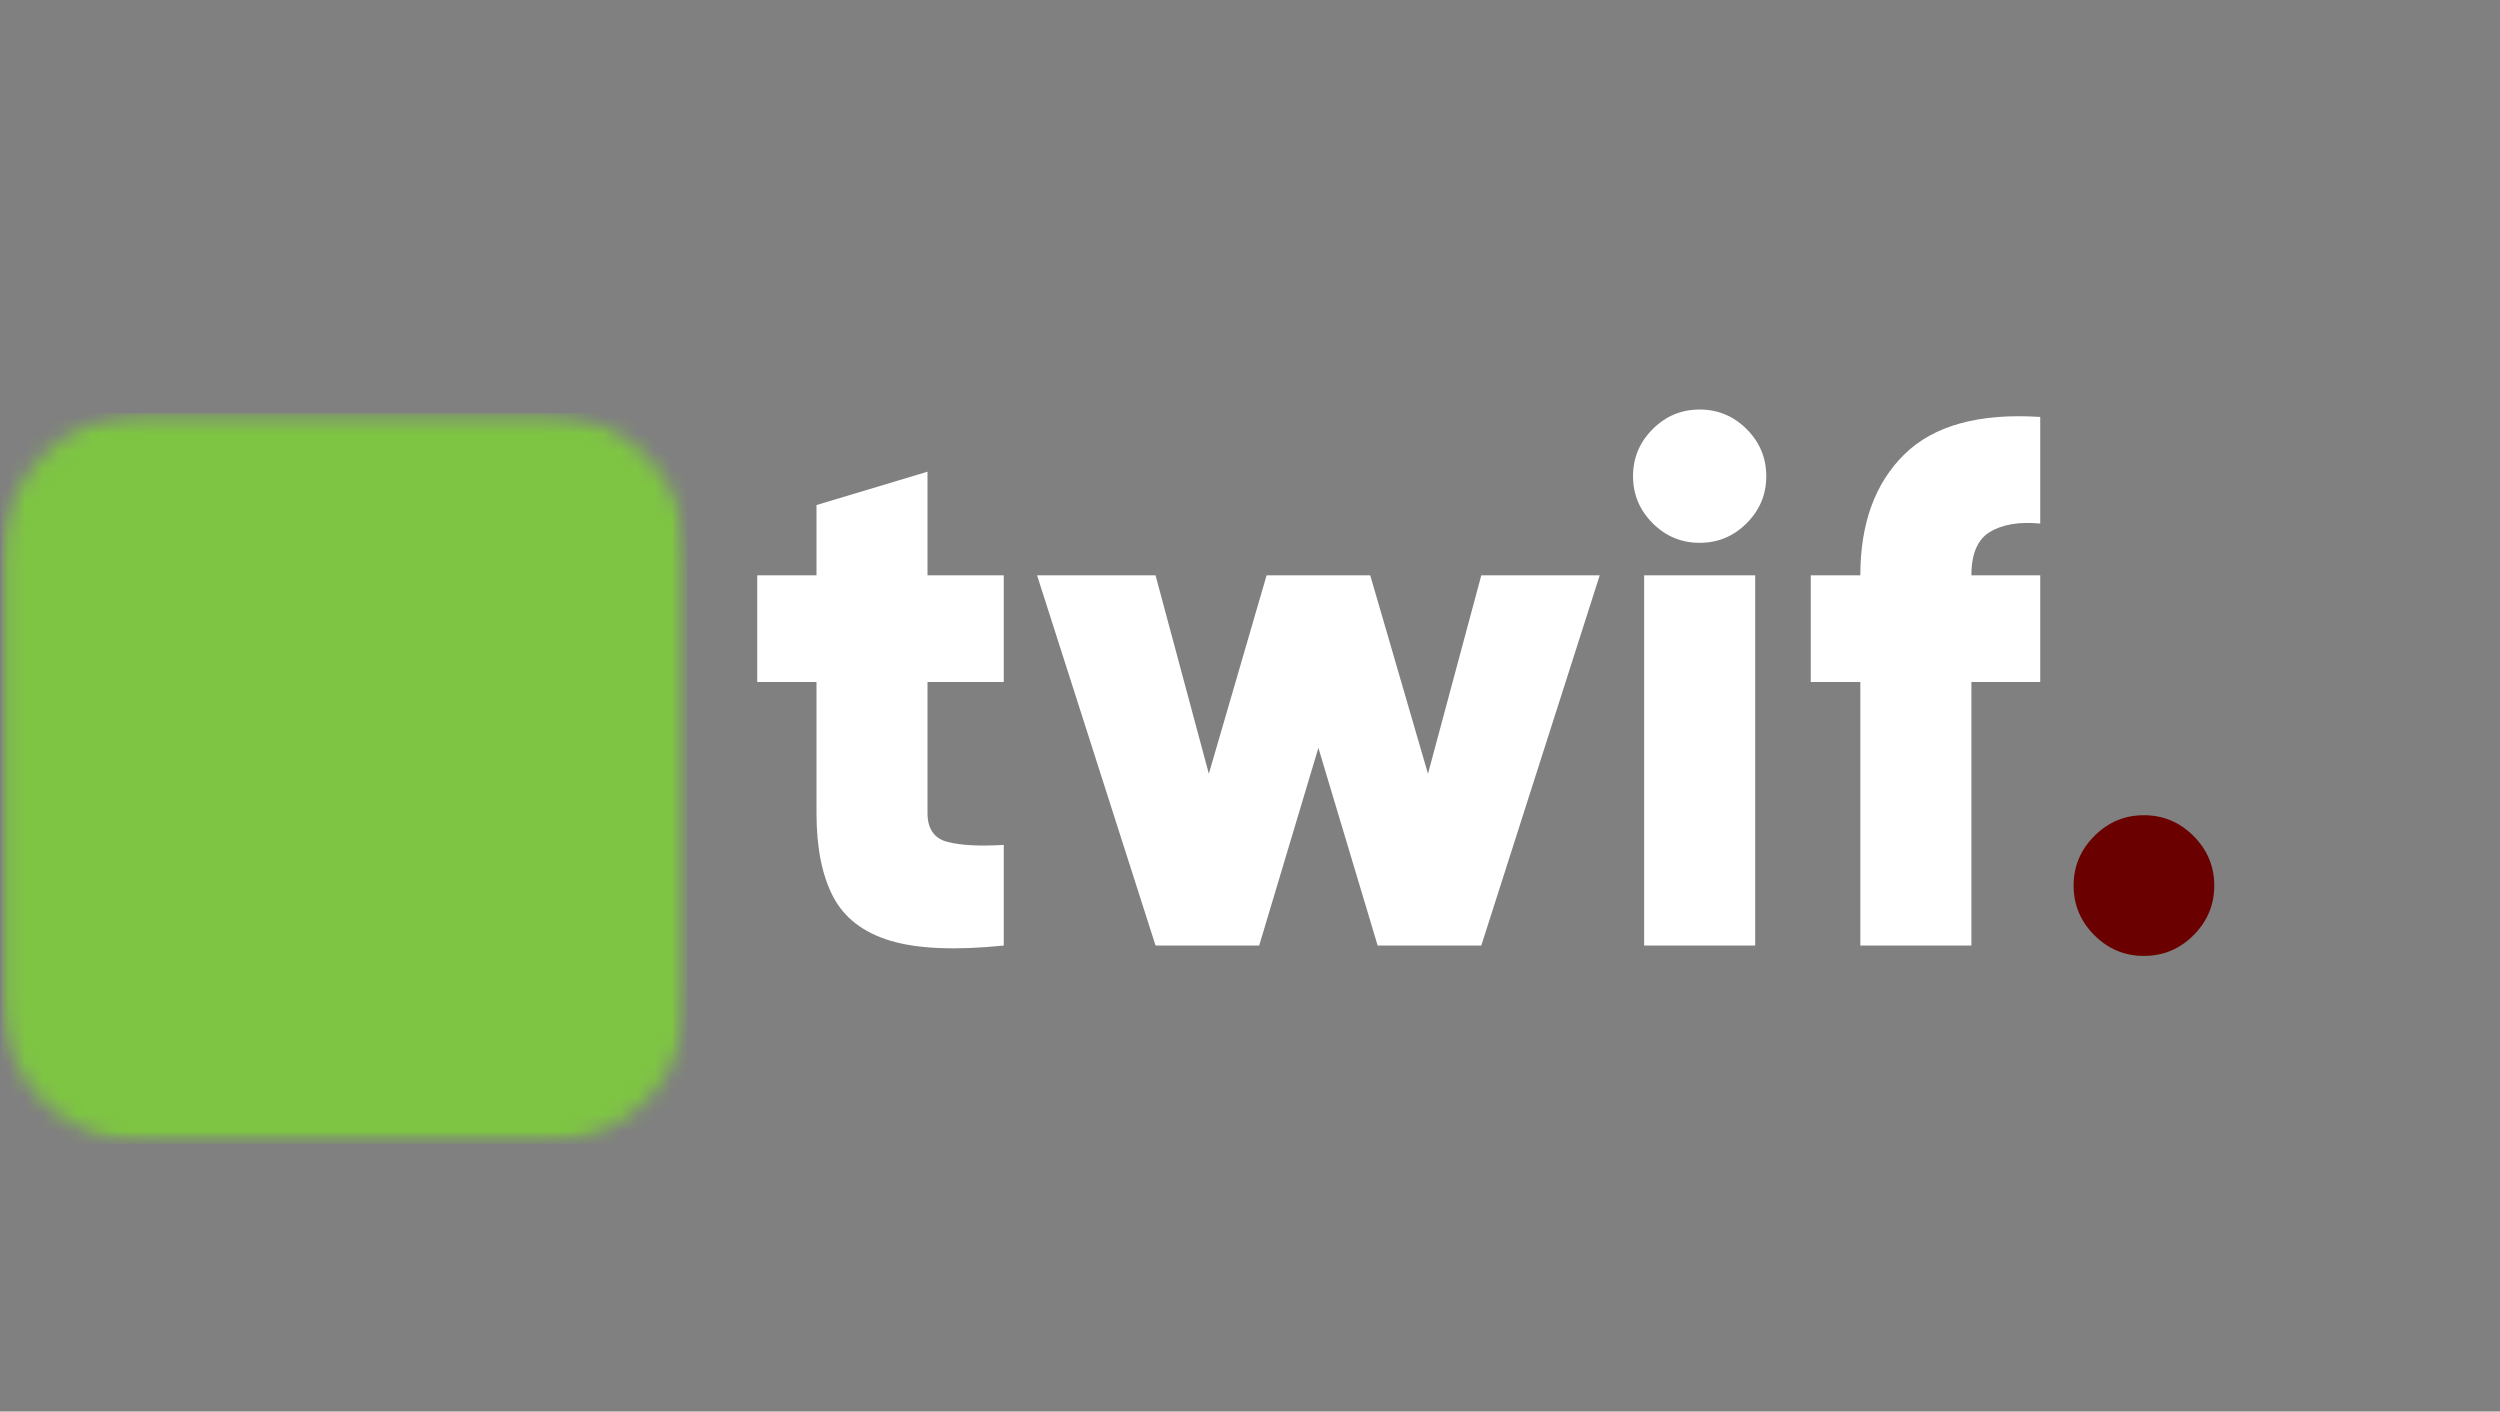 <svg width="147" height="83" viewBox="0 0 147 83" fill="none" xmlns="http://www.w3.org/2000/svg">
<rect x="0" y="0" width="147" height="83" fill="#808080" stroke="none"/>
<mask id="mask0_63_16" style="mask-type:luminance" maskUnits="userSpaceOnUse" x="0" y="24" width="41" height="44">
<path d="M0.098 24.297H40.406V67.238H0.098V24.297Z" fill="white"/>
</mask>
<g mask="url(#mask0_63_16)">
<mask id="mask1_63_16" style="mask-type:luminance" maskUnits="userSpaceOnUse" x="0" y="24" width="41" height="44">
<path d="M8.491 24.297H32.013C34.239 24.297 36.374 25.181 37.948 26.756C39.522 28.33 40.406 30.464 40.406 32.691V58.815C40.406 61.041 39.522 63.176 37.948 64.75C36.374 66.324 34.239 67.208 32.013 67.208H8.491C6.266 67.208 4.131 66.324 2.557 64.75C0.983 63.176 0.098 61.041 0.098 58.815V32.691C0.098 30.464 0.983 28.33 2.557 26.756C4.131 25.181 6.266 24.297 8.491 24.297Z" fill="white"/>
</mask>
<g mask="url(#mask1_63_16)">
<path d="M0.098 24.297H40.406V67.282H0.098V24.297Z" fill="#7EC543"/>
</g>
</g>
<path d="M59.021 40.1H54.537V47.804C54.537 48.734 54.928 49.3 55.711 49.504C56.496 49.708 57.599 49.766 59.021 49.679V55.598C56.178 55.888 53.958 55.794 52.36 55.316C50.764 54.836 49.641 53.972 48.989 52.724C48.336 51.477 48.01 49.837 48.01 47.804V40.1H44.525V33.831H48.01V29.697L54.537 27.736V33.831H59.021V40.1Z" fill="#FFFFFF"/>
<path d="M87.1 33.83H94.063L87.1 55.597H81.006L77.521 43.976L74.04 55.597H67.946L60.98 33.83H67.946L71.08 45.497L74.476 33.83H80.57L83.965 45.497L87.1 33.83Z" fill="#FFFFFF"/>
<path d="M99.94 31.918C98.866 31.918 97.945 31.534 97.176 30.765C96.407 29.995 96.022 29.075 96.022 28.001C96.022 26.925 96.407 26.003 97.176 25.233C97.945 24.465 98.866 24.08 99.94 24.08C101.013 24.08 101.935 24.465 102.704 25.233C103.473 26.003 103.857 26.925 103.857 28.001C103.857 29.075 103.473 29.995 102.704 30.765C101.935 31.534 101.013 31.918 99.94 31.918ZM96.675 55.598V33.831H103.205V55.598H96.675Z" fill="#FFFFFF"/>
<path d="M119.966 30.785C118.748 30.668 117.768 30.829 117.027 31.266C116.287 31.701 115.918 32.556 115.918 33.831H119.966V40.1H115.918V55.598H109.388V40.1H106.473V33.831H109.388C109.388 30.784 110.25 28.413 111.976 26.717C113.704 25.019 116.367 24.285 119.966 24.516V30.785Z" fill="#FFFFFF"/>
<path d="M126.061 56.209C124.93 56.209 123.959 55.802 123.147 54.99C122.334 54.175 121.928 53.203 121.928 52.072C121.928 50.941 122.334 49.97 123.147 49.157C123.959 48.342 124.93 47.935 126.061 47.935C127.194 47.935 128.167 48.342 128.98 49.157C129.792 49.97 130.199 50.941 130.199 52.072C130.199 53.203 129.792 54.175 128.98 54.99C128.167 55.802 127.194 56.209 126.061 56.209Z" fill="#6B0000"/>
</svg>
